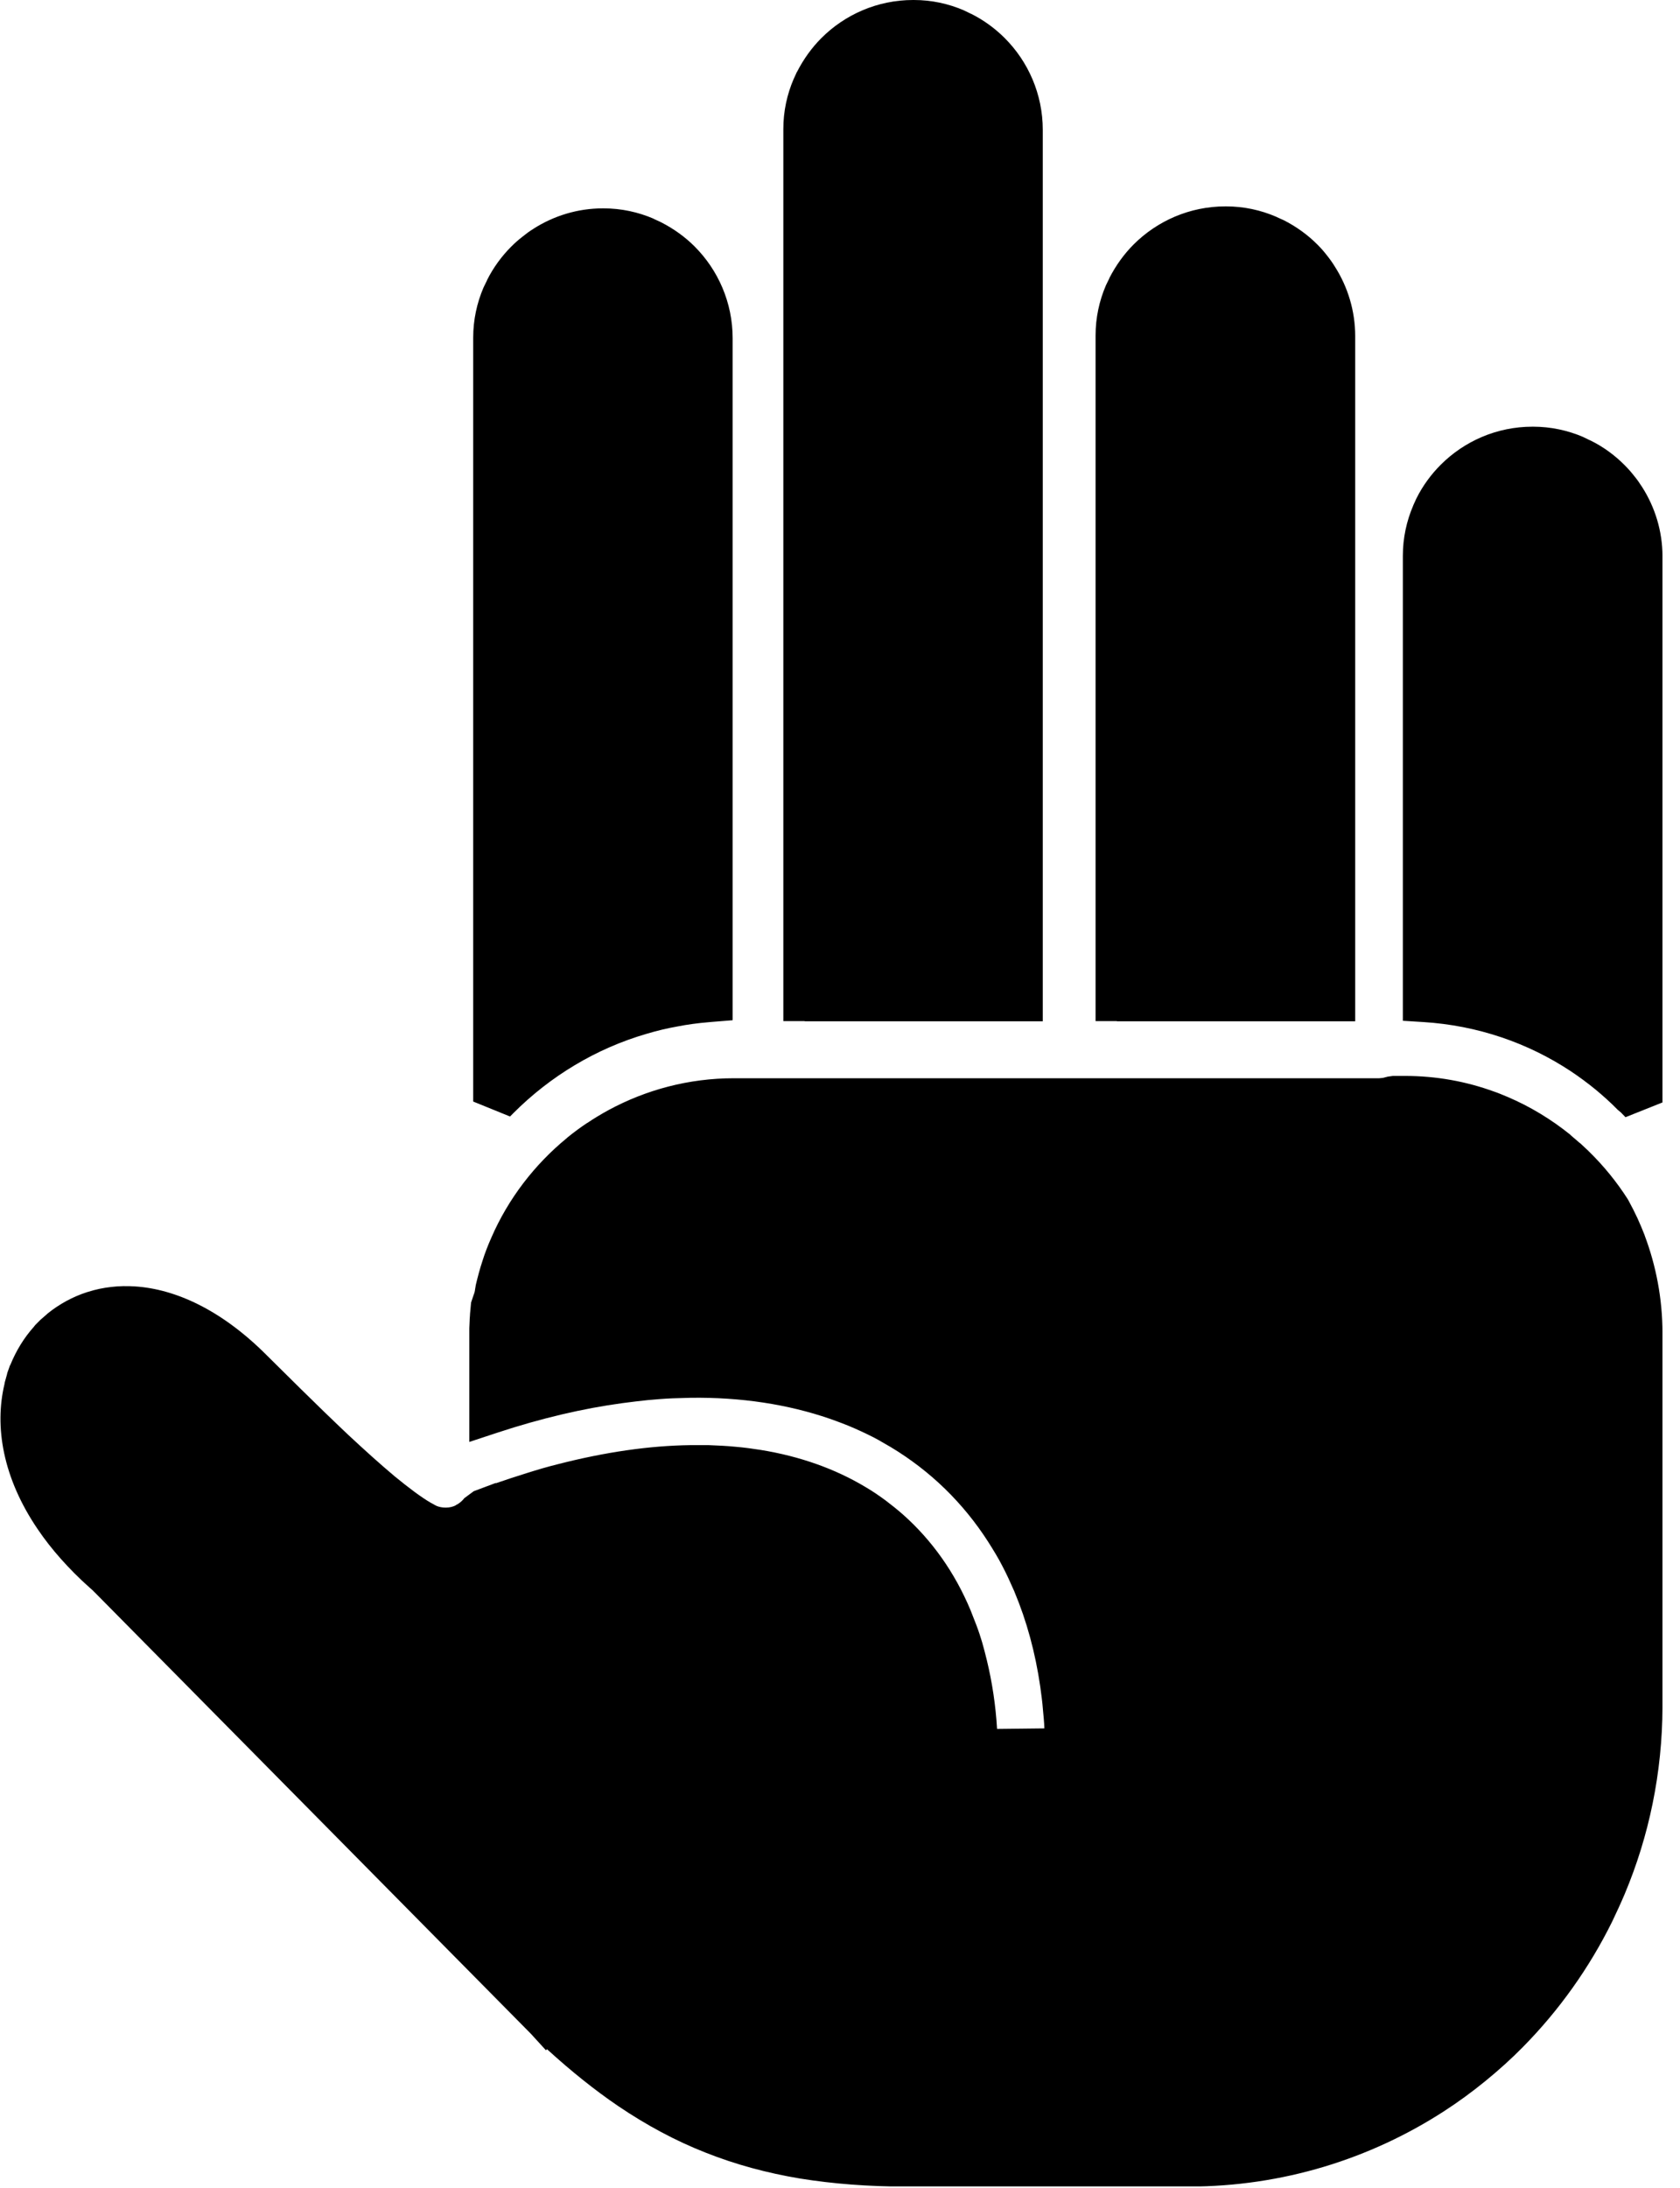 <svg width="63" height="82" viewBox="0 0 63 82" fill="none" xmlns="http://www.w3.org/2000/svg">
<g clip-path="url(#clip0_863_5788)">
<path d="M60.782 41.69L60.956 41.87L62.343 41.317V20.852C62.343 19.905 62.063 19.011 61.583 18.258C61.489 18.111 61.389 17.964 61.276 17.831C61.163 17.684 61.042 17.551 60.922 17.431L60.909 17.418C60.549 17.058 60.122 16.744 59.649 16.511L59.629 16.504L59.395 16.391L59.369 16.377C58.795 16.131 58.155 15.991 57.495 15.991H57.468C56.128 15.991 54.908 16.537 54.027 17.418C53.667 17.778 53.354 18.204 53.12 18.671L53.107 18.698L53.001 18.931L52.994 18.951C52.747 19.525 52.607 20.165 52.607 20.825V20.832V20.858V37.502V38.256L53.361 38.303C55.414 38.429 57.308 39.09 58.909 40.15C59.229 40.363 59.535 40.59 59.829 40.83C60.102 41.057 60.389 41.31 60.669 41.597L60.782 41.69ZM18.585 55.58L17.765 55.887L17.412 56.147C17.352 56.227 17.278 56.294 17.192 56.354L17.085 56.414V56.42C16.972 56.474 16.852 56.501 16.725 56.501H16.705C16.585 56.501 16.478 56.48 16.378 56.441L16.298 56.4L16.218 56.354L16.192 56.34L16.165 56.327C15.805 56.12 15.325 55.76 14.798 55.327C14.264 54.88 13.658 54.333 13.057 53.773C11.884 52.666 10.55 51.333 10.017 50.806L9.99 50.779C8.303 49.092 6.582 48.312 5.069 48.212C4.762 48.192 4.455 48.198 4.169 48.232C3.875 48.265 3.588 48.325 3.315 48.412H3.308L3.275 48.425H3.268C2.728 48.599 2.228 48.872 1.788 49.225L1.768 49.245L1.561 49.425L1.521 49.459L1.328 49.652L1.295 49.692L1.288 49.699L1.281 49.712C0.908 50.126 0.608 50.612 0.388 51.153L0.374 51.172L0.274 51.453L0.261 51.513L0.181 51.799L0.174 51.833L0.168 51.873C-0.212 53.46 0.101 55.387 1.421 57.321C1.668 57.687 1.961 58.061 2.281 58.421C2.602 58.781 2.962 59.148 3.362 59.501L3.415 59.548L3.482 59.608L3.528 59.655L3.555 59.681L19.906 76.219L20.473 76.839L20.513 76.799C21.413 77.619 22.293 78.326 23.186 78.933C24.253 79.653 25.334 80.233 26.454 80.673C27.581 81.12 28.761 81.44 30.008 81.647C31.255 81.847 32.569 81.947 33.969 81.947H44.572C48.106 81.947 51.393 80.906 54.147 79.126C54.674 78.786 55.194 78.406 55.694 77.999C56.201 77.586 56.675 77.159 57.108 76.719L57.121 76.705C58.462 75.345 59.595 73.758 60.456 72.018C60.622 71.671 60.782 71.324 60.929 70.977C61.836 68.817 62.336 66.45 62.343 63.969V63.949V49.965C62.343 48.679 62.103 47.438 61.676 46.305V46.298C61.596 46.091 61.503 45.871 61.403 45.651C61.303 45.438 61.196 45.224 61.083 45.018L61.076 45.004L61.056 44.971L61.042 44.944C60.629 44.297 60.136 43.691 59.582 43.151L59.569 43.137L59.262 42.85L59.235 42.831L58.915 42.557L58.889 42.53L58.875 42.517C58.168 41.95 57.382 41.47 56.535 41.11C56.341 41.03 56.155 40.95 56.028 40.91C54.988 40.53 53.861 40.323 52.687 40.323H52.66H52.234L52.04 40.35L51.86 40.397L51.72 40.41H40.204H40.131H40.077H40.004H28.488H28.454H28.408H28.375H27.521C25.827 40.41 24.227 40.843 22.82 41.603C22.54 41.757 22.273 41.917 22.026 42.084H22.02C21.779 42.244 21.526 42.43 21.279 42.63L21.273 42.637L21.259 42.65C20.046 43.644 19.059 44.924 18.425 46.385C18.292 46.685 18.179 46.978 18.092 47.258C17.992 47.558 17.912 47.865 17.839 48.172V48.178L17.832 48.225L17.819 48.298C17.812 48.352 17.805 48.405 17.792 48.445L17.785 48.465L17.759 48.538L17.745 48.578L17.665 48.819L17.625 49.252V49.279L17.612 49.452V49.479L17.599 49.785V49.806V49.972V49.979V52.933V54.04L18.652 53.693C20.293 53.153 21.86 52.786 23.34 52.586C23.673 52.539 23.993 52.506 24.287 52.473C24.587 52.446 24.9 52.419 25.214 52.406L25.894 52.386C27.794 52.359 29.548 52.633 31.102 53.166C31.442 53.286 31.762 53.406 32.049 53.533C32.349 53.666 32.649 53.806 32.929 53.96L33.402 54.233C34.889 55.127 36.123 56.327 37.063 57.794C37.257 58.101 37.437 58.394 37.583 58.681C37.743 58.981 37.89 59.308 38.037 59.641L38.044 59.661C38.497 60.742 38.824 61.928 39.01 63.215C39.05 63.509 39.09 63.796 39.11 64.069C39.13 64.296 39.157 64.536 39.164 64.776L37.39 64.796C37.337 63.896 37.203 63.035 37.01 62.235C36.95 61.989 36.89 61.755 36.83 61.548C36.77 61.348 36.697 61.122 36.61 60.895L36.396 60.348C35.803 58.928 34.943 57.721 33.862 56.761C33.649 56.574 33.422 56.394 33.202 56.227C32.956 56.047 32.722 55.887 32.495 55.754L32.482 55.747L32.462 55.734C31.328 55.053 30.008 54.58 28.528 54.34C28.228 54.293 27.901 54.247 27.568 54.22C27.241 54.187 26.901 54.173 26.574 54.16H26.554H25.901H25.887C24.354 54.18 22.693 54.42 20.926 54.873C20.519 54.973 20.139 55.087 19.779 55.2C19.366 55.327 18.972 55.46 18.599 55.587L18.585 55.58ZM30.175 38.276H38.304H39.104V37.476V4.868C39.104 3.528 38.557 2.307 37.677 1.427C37.317 1.067 36.89 0.754 36.423 0.52L36.403 0.513L36.17 0.4L36.143 0.387C35.57 0.14 34.936 1.54619e-05 34.269 1.54619e-05V-0.007H34.243V1.54619e-05C32.902 1.54619e-05 31.682 0.547 30.802 1.427C30.442 1.787 30.135 2.214 29.895 2.681L29.881 2.701L29.775 2.934L29.762 2.961C29.515 3.534 29.375 4.168 29.375 4.835V4.841V4.868V37.469V38.269H30.175V38.276ZM26.581 38.309L26.727 38.296L27.474 38.236V37.496V12.676C27.474 11.336 26.927 10.116 26.047 9.236C25.687 8.876 25.26 8.569 24.787 8.329L24.76 8.315L24.527 8.209L24.507 8.195C23.933 7.949 23.3 7.809 22.633 7.809H22.606C21.66 7.809 20.766 8.089 20.012 8.569L20.006 8.575C19.859 8.662 19.719 8.769 19.586 8.876L19.579 8.882C19.439 8.989 19.306 9.109 19.186 9.229L19.172 9.242C18.812 9.602 18.499 10.029 18.265 10.496L18.259 10.516L18.145 10.749L18.132 10.776C17.885 11.35 17.745 11.99 17.745 12.65V12.676V41.283L19.126 41.844L19.259 41.71C20.633 40.337 22.346 39.296 24.253 38.743C24.634 38.629 25.027 38.536 25.407 38.469C25.774 38.396 26.174 38.343 26.581 38.309ZM41.884 38.276H50.013H50.82V37.476V20.852V12.596C50.82 11.649 50.54 10.749 50.06 9.996C49.966 9.842 49.86 9.696 49.753 9.562C49.64 9.416 49.52 9.282 49.406 9.169L49.393 9.156C49.033 8.796 48.606 8.489 48.133 8.249L48.113 8.242L47.879 8.135L47.853 8.122C47.279 7.875 46.646 7.735 45.979 7.735H45.952C44.612 7.735 43.392 8.282 42.511 9.162C42.151 9.522 41.844 9.949 41.604 10.416L41.598 10.436L41.484 10.669L41.471 10.696C41.224 11.269 41.084 11.91 41.084 12.57V12.596V37.469V38.269H41.884V38.276Z" fill="black"/>
</g>
<defs>
<clipPath id="clip0_863_5788">
<rect width="62.342" height="81.94" fill="white" transform="matrix(-1 0 0 1 62.342 0)"/>
</clipPath>
</defs>
</svg>
